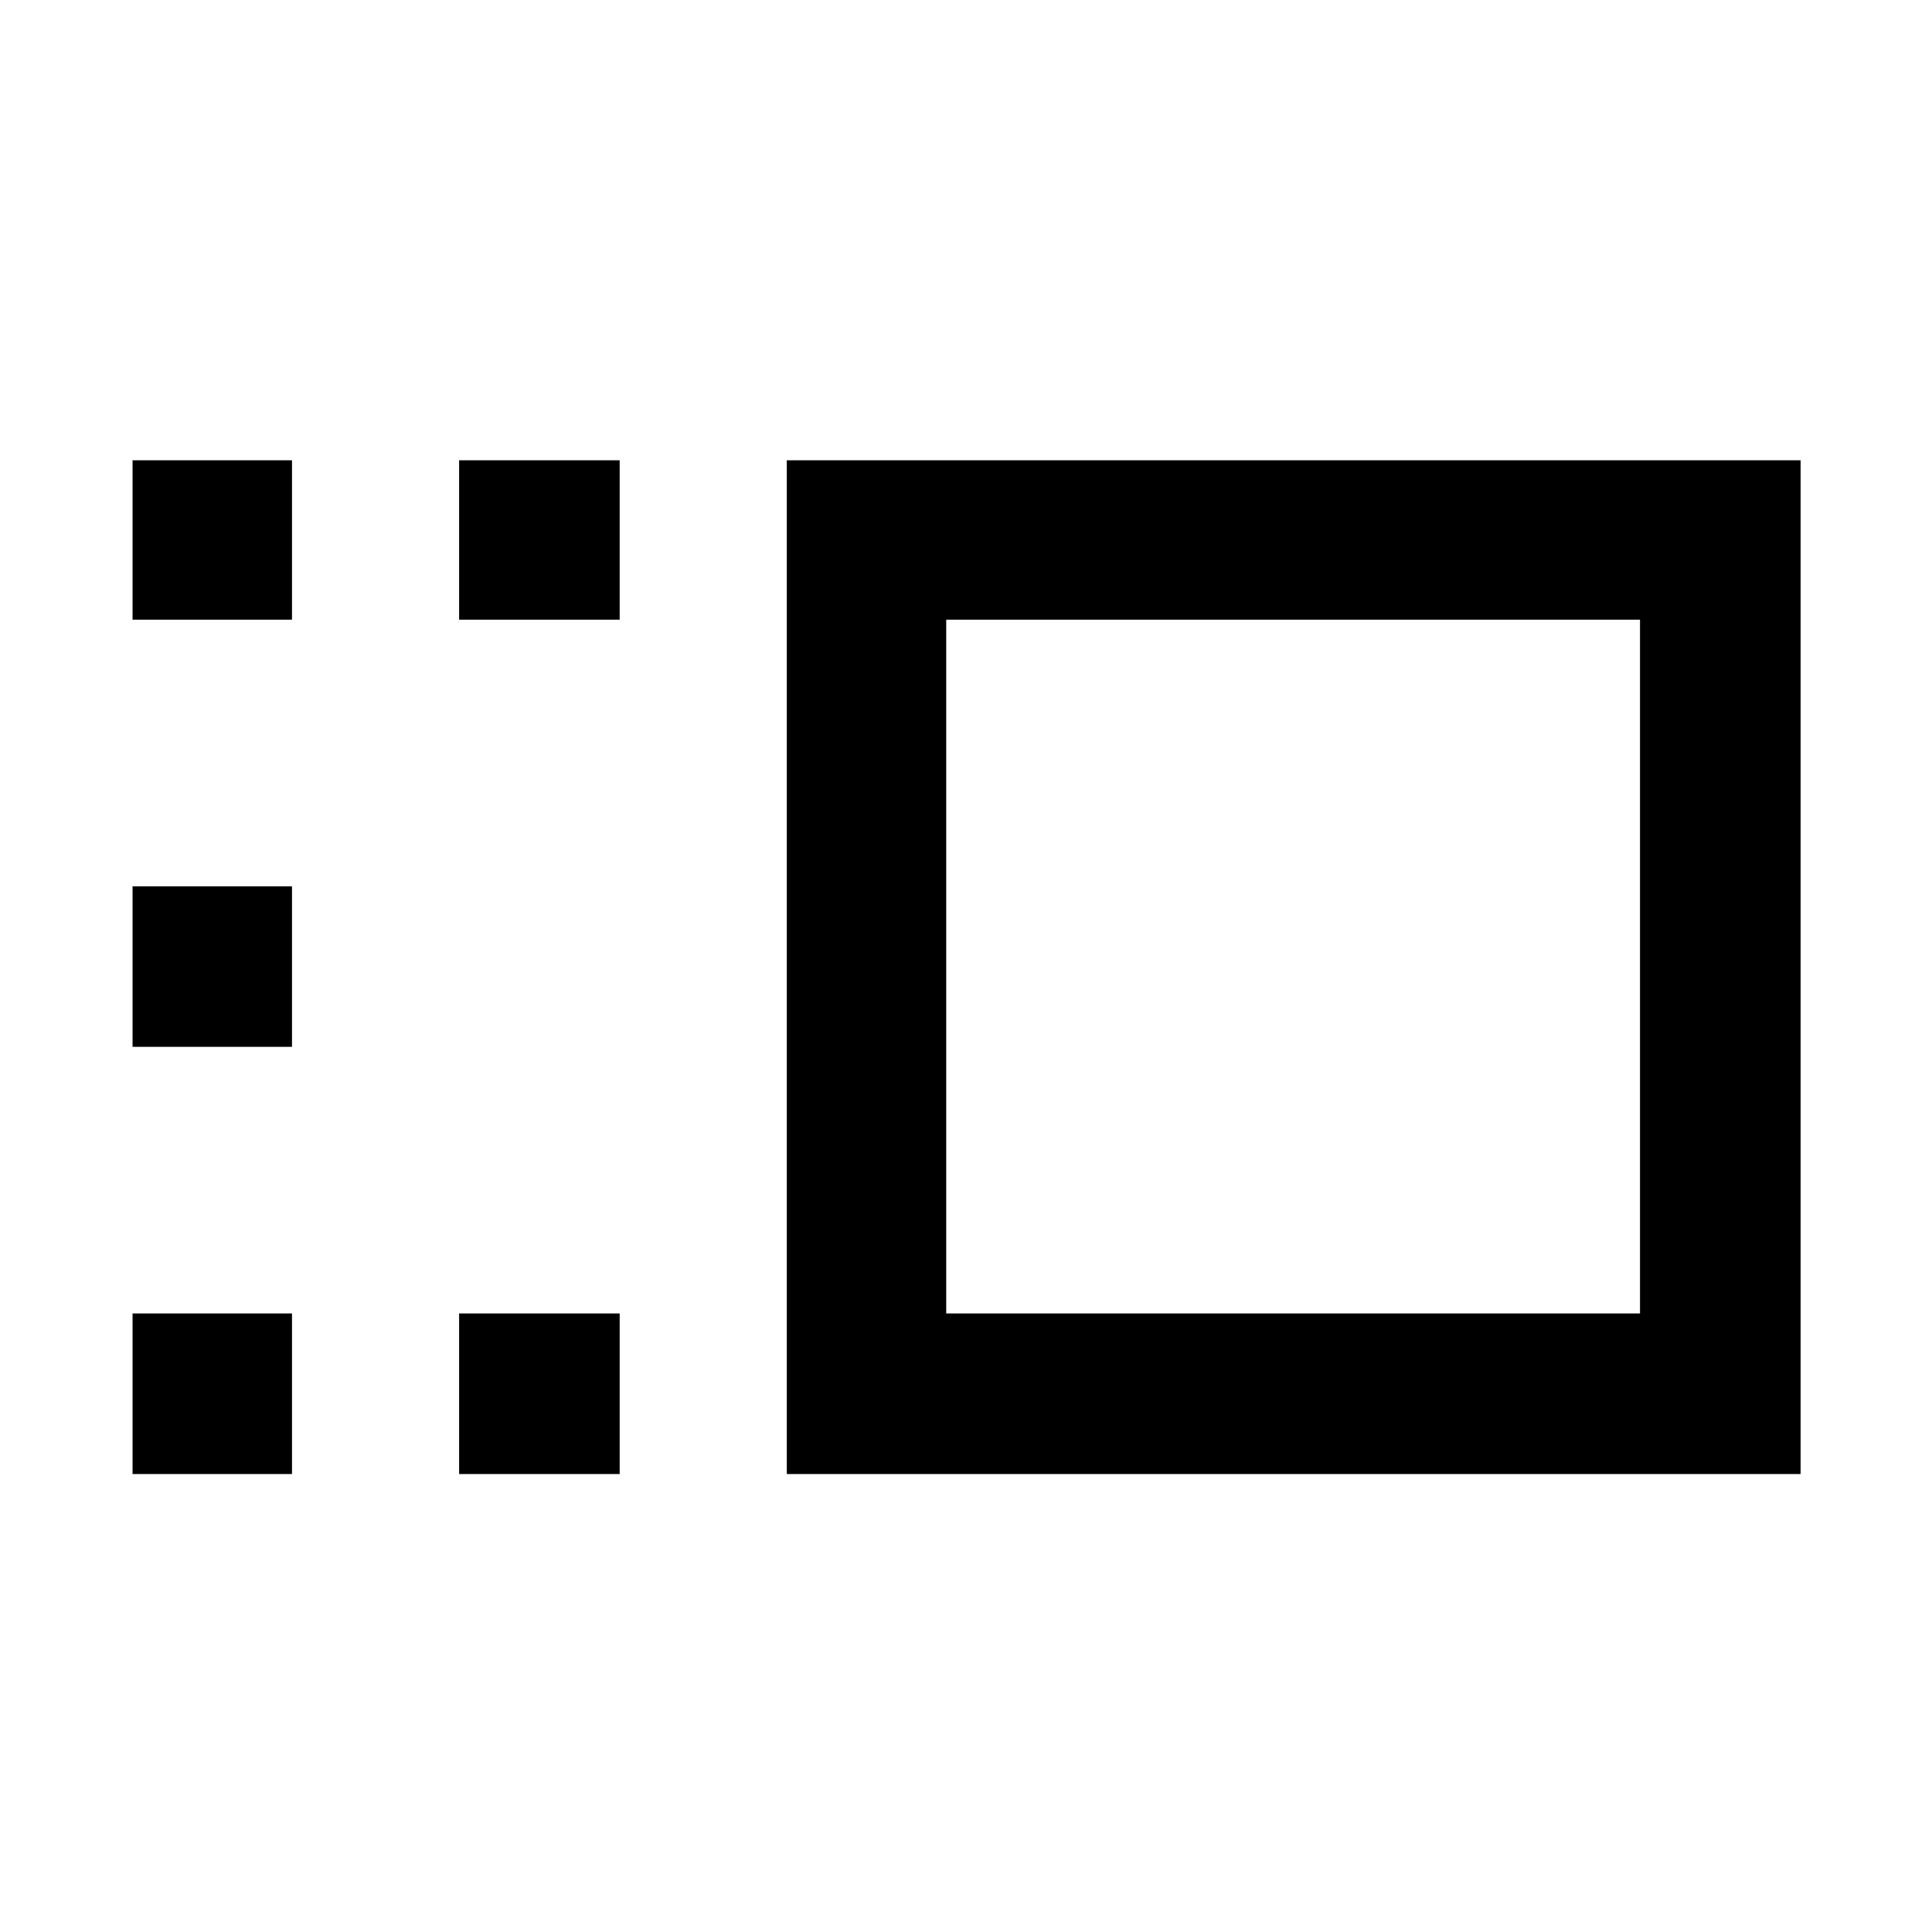 <svg xmlns="http://www.w3.org/2000/svg" height="48" viewBox="0 -960 960 960" width="48"><path d="M390.96-227.56V-731.3H894.7v503.74H390.96Zm79.21-79.79h344.74v-344.74H470.17v344.74Zm-242.04 79.79v-79.79h79.78v79.79h-79.78Zm0-424.53v-79.21h79.78v79.21h-79.78ZM65.87-227.56v-79.79h79.22v79.79H65.87Zm0-212.27v-79.78h79.22v79.78H65.87Zm0-212.26v-79.21h79.22v79.21H65.87Zm576.96 172.66Z"/></svg>